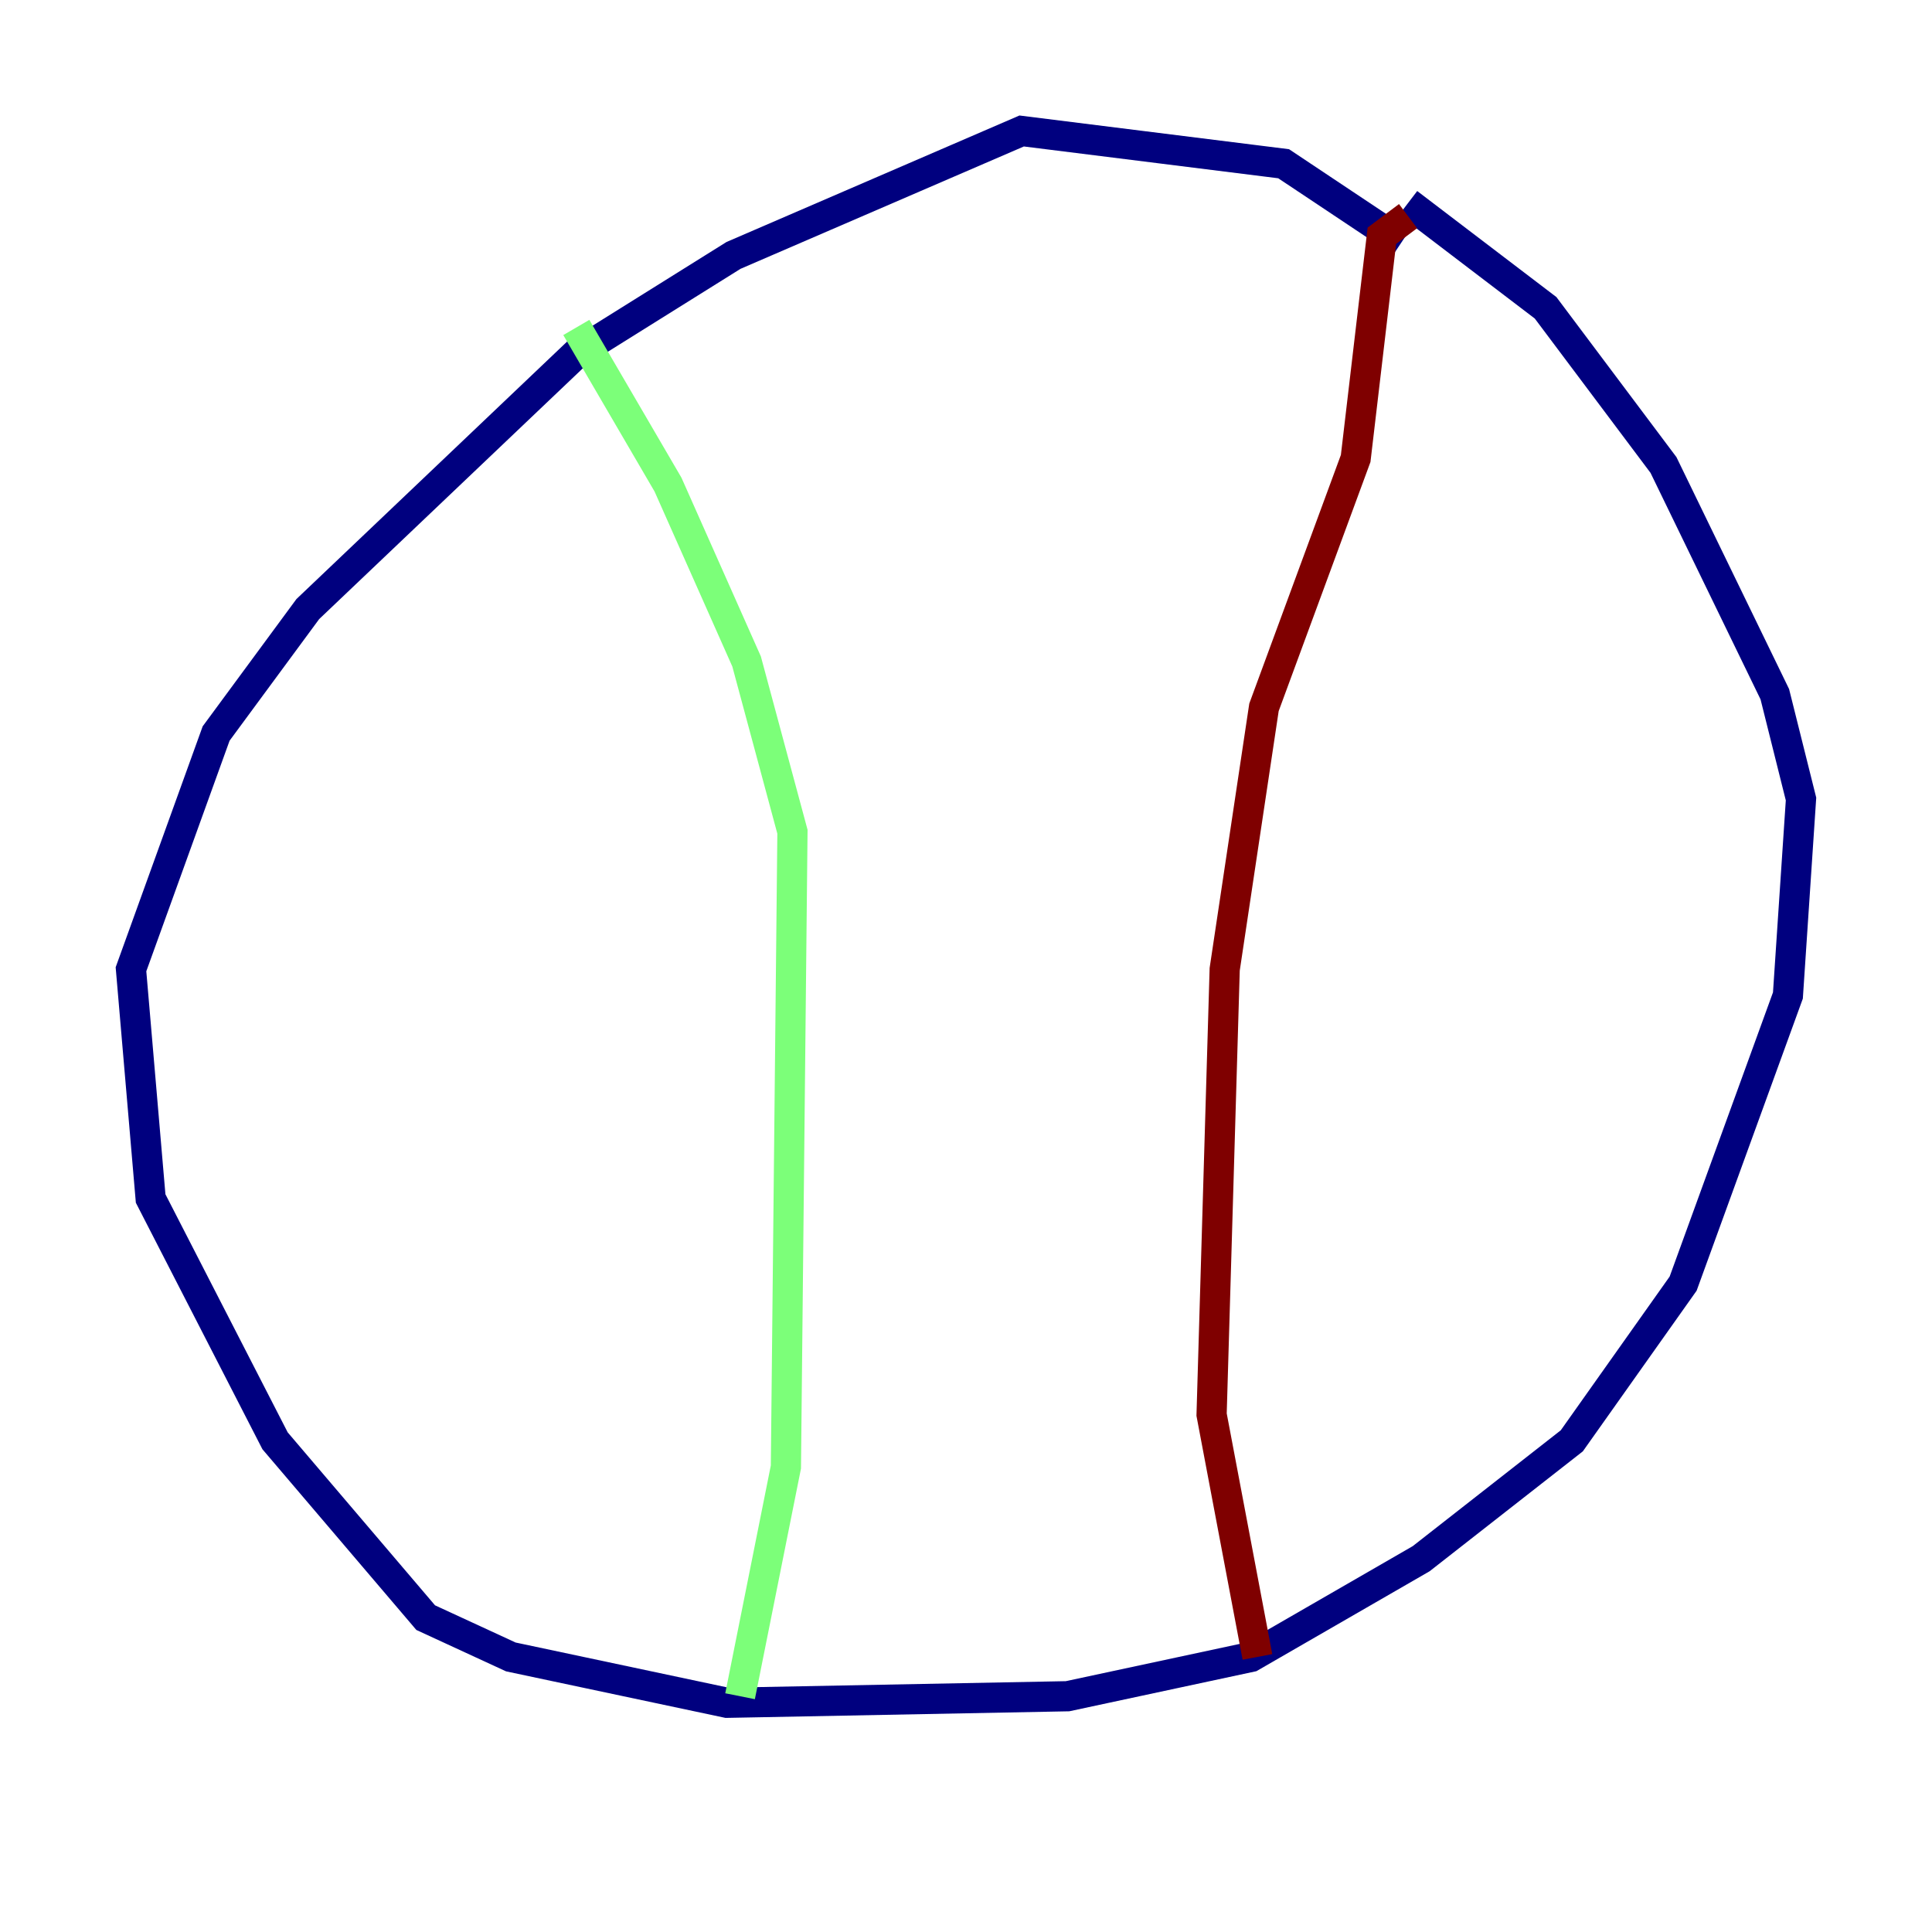 <?xml version="1.0" encoding="utf-8" ?>
<svg baseProfile="tiny" height="128" version="1.2" viewBox="0,0,128,128" width="128" xmlns="http://www.w3.org/2000/svg" xmlns:ev="http://www.w3.org/2001/xml-events" xmlns:xlink="http://www.w3.org/1999/xlink"><defs /><polyline fill="none" points="92.854,16.054 85.044,10.848 67.688,8.678 48.597,16.922 38.183,23.43 20.393,40.352 14.319,48.597 8.678,64.217 9.98,79.403 18.224,95.458 28.203,107.173 33.844,109.776 48.163,112.814 70.725,112.38 82.875,109.776 94.156,103.268 104.136,95.458 111.512,85.044 118.454,65.953 119.322,52.936 117.586,45.993 110.21,30.807 102.4,20.393 93.288,13.451" stroke="#00007f" stroke-width="2" /><polyline fill="none" points="38.183,21.695 44.258,32.108 49.464,43.824 52.502,55.105 52.068,97.193 49.031,112.38" stroke="#7cff79" stroke-width="2" /><polyline fill="none" points="93.288,14.319 91.552,15.62 89.817,30.373 83.742,46.861 81.139,64.217 80.271,93.722 83.308,109.776" stroke="#7f0000" stroke-width="2" /></svg>